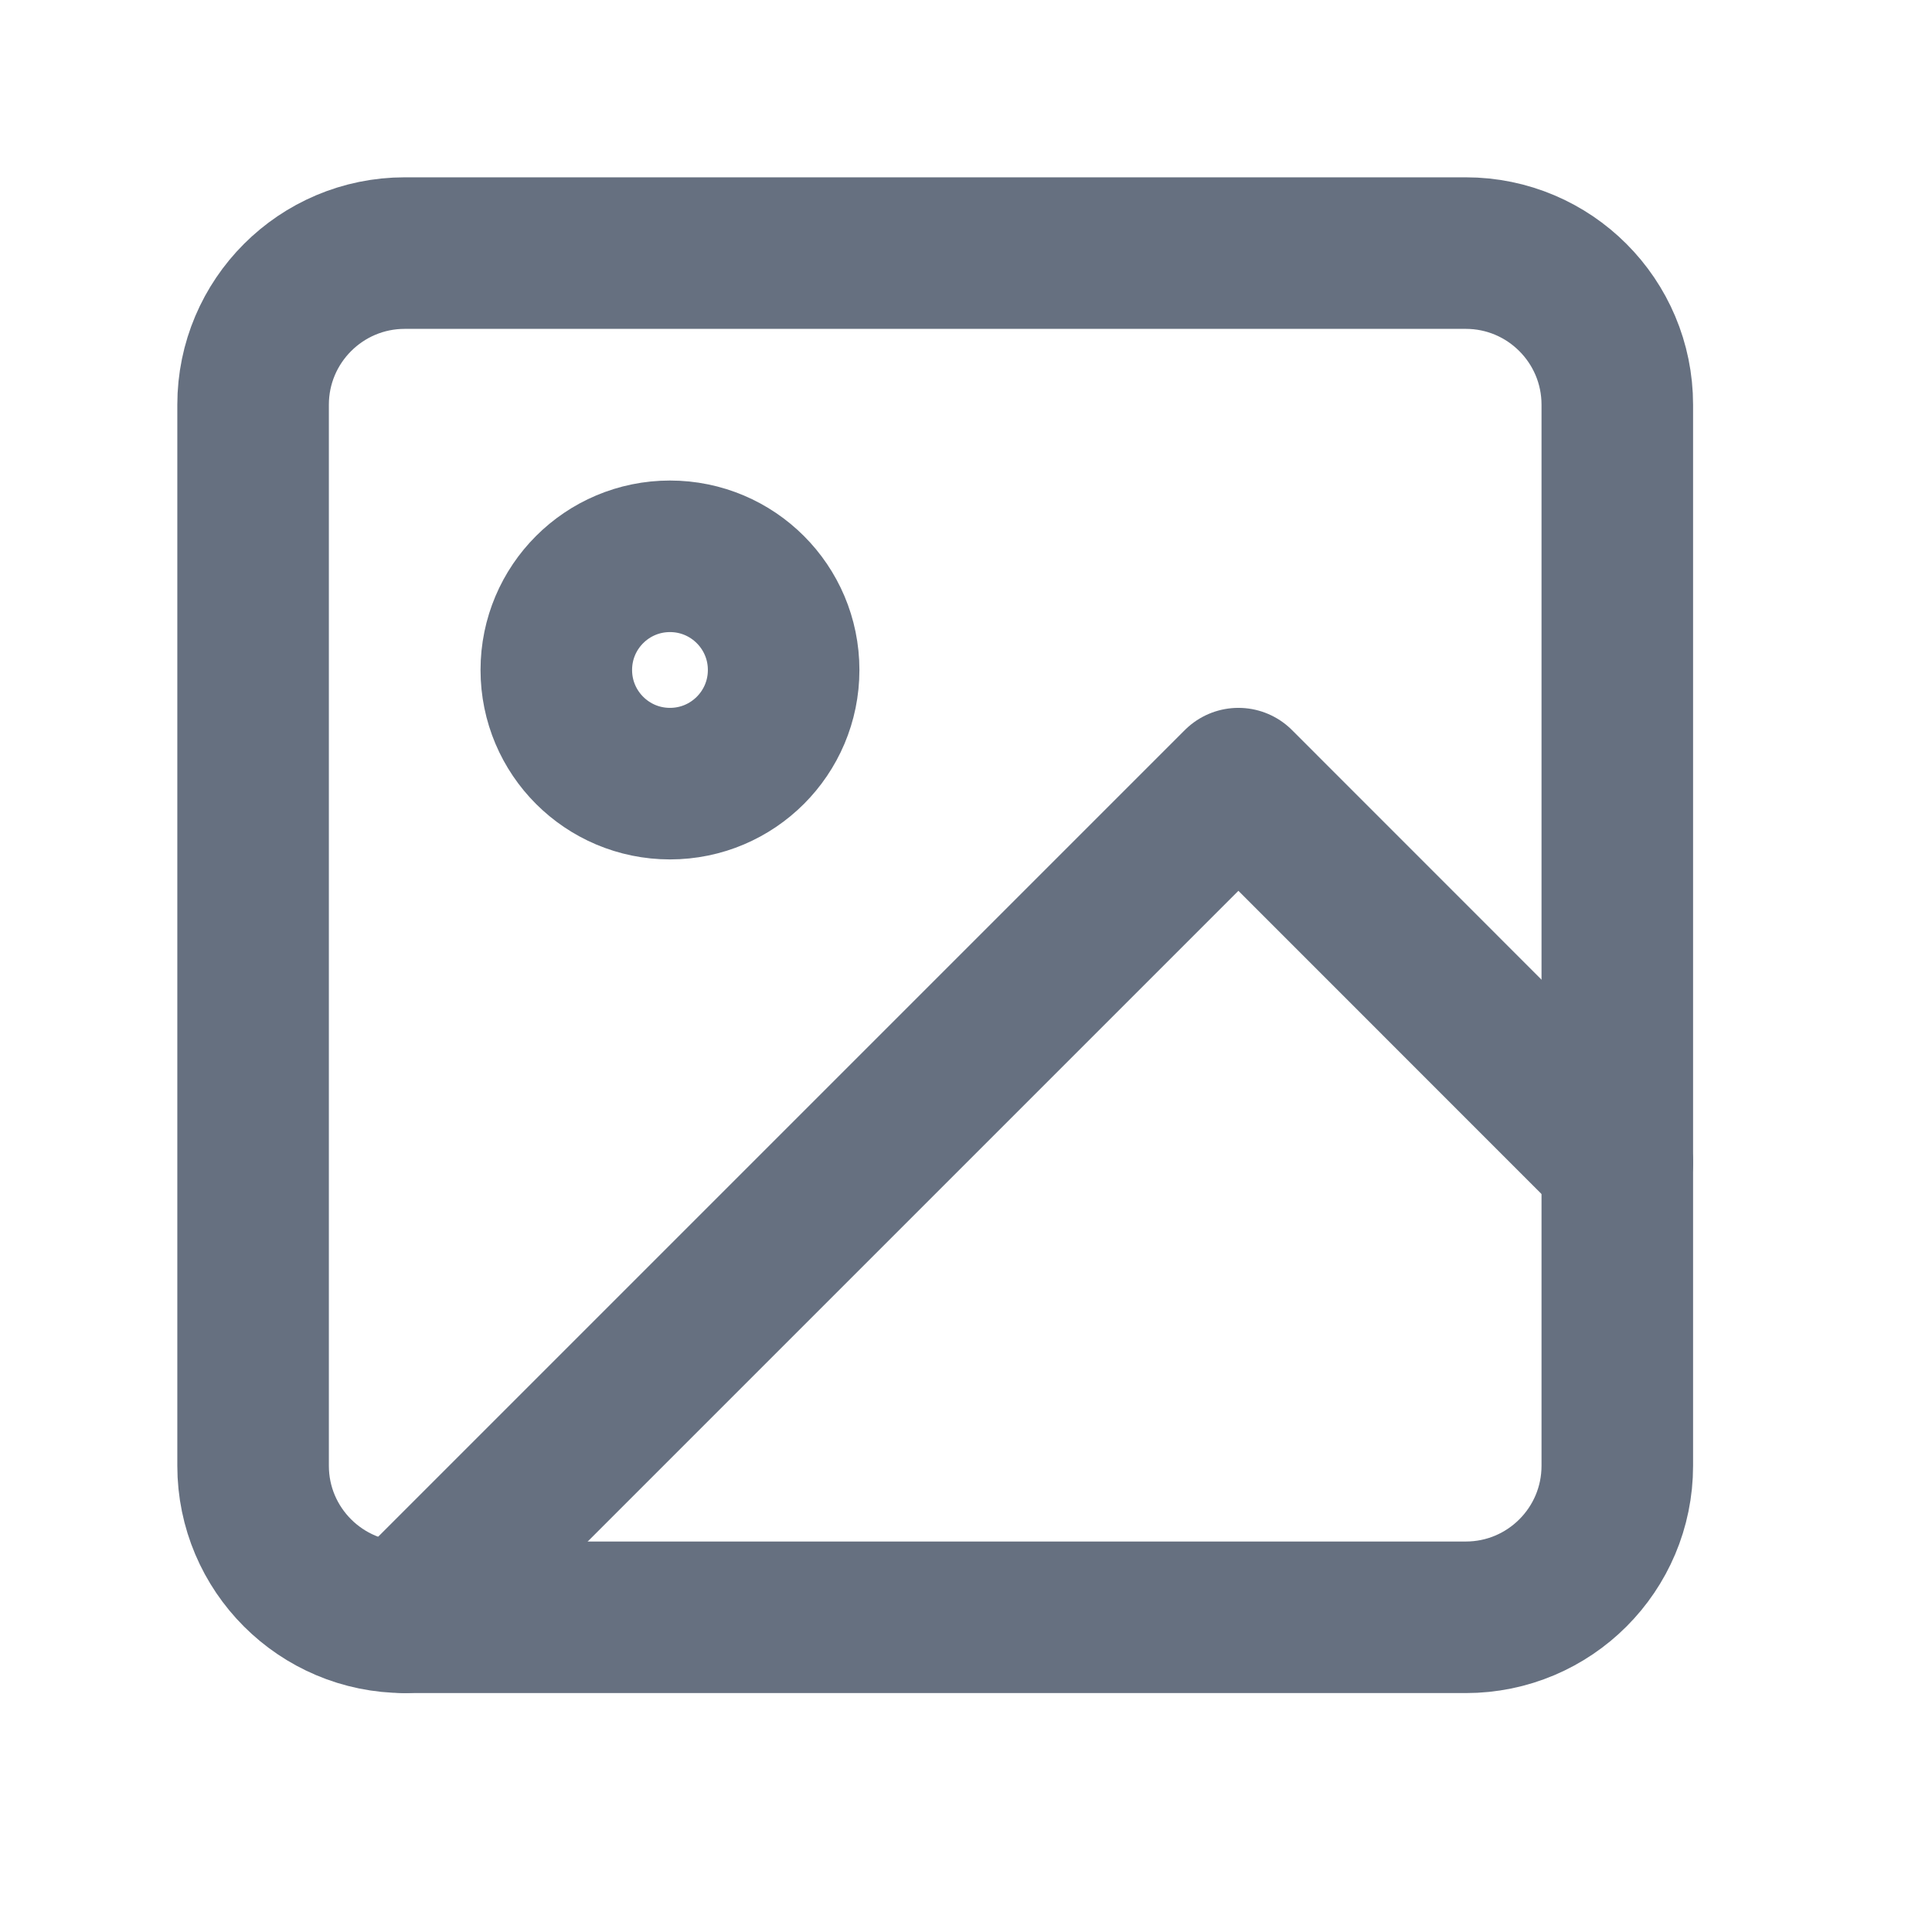<svg width="18" height="18" viewBox="0 0 18 18" fill="none" xmlns="http://www.w3.org/2000/svg">
<path d="M13.656 2.358H3.771C2.991 2.358 2.358 2.991 2.358 3.771V13.656C2.358 14.436 2.991 15.068 3.771 15.068H13.656C14.436 15.068 15.068 14.436 15.068 13.656V3.771C15.068 2.991 14.436 2.358 13.656 2.358Z" stroke="#667080" stroke-width="1.412" stroke-linecap="round" stroke-linejoin="round"/>
<path d="M6.242 7.301C6.827 7.301 7.301 6.827 7.301 6.242C7.301 5.657 6.827 5.183 6.242 5.183C5.657 5.183 5.183 5.657 5.183 6.242C5.183 6.827 5.657 7.301 6.242 7.301Z" stroke="#667080" stroke-width="1.412" stroke-linecap="round" stroke-linejoin="round"/>
<path d="M15.068 10.832L11.538 7.301L3.771 15.068" stroke="#667080" stroke-width="1.412" stroke-linecap="round" stroke-linejoin="round"/>
</svg>

